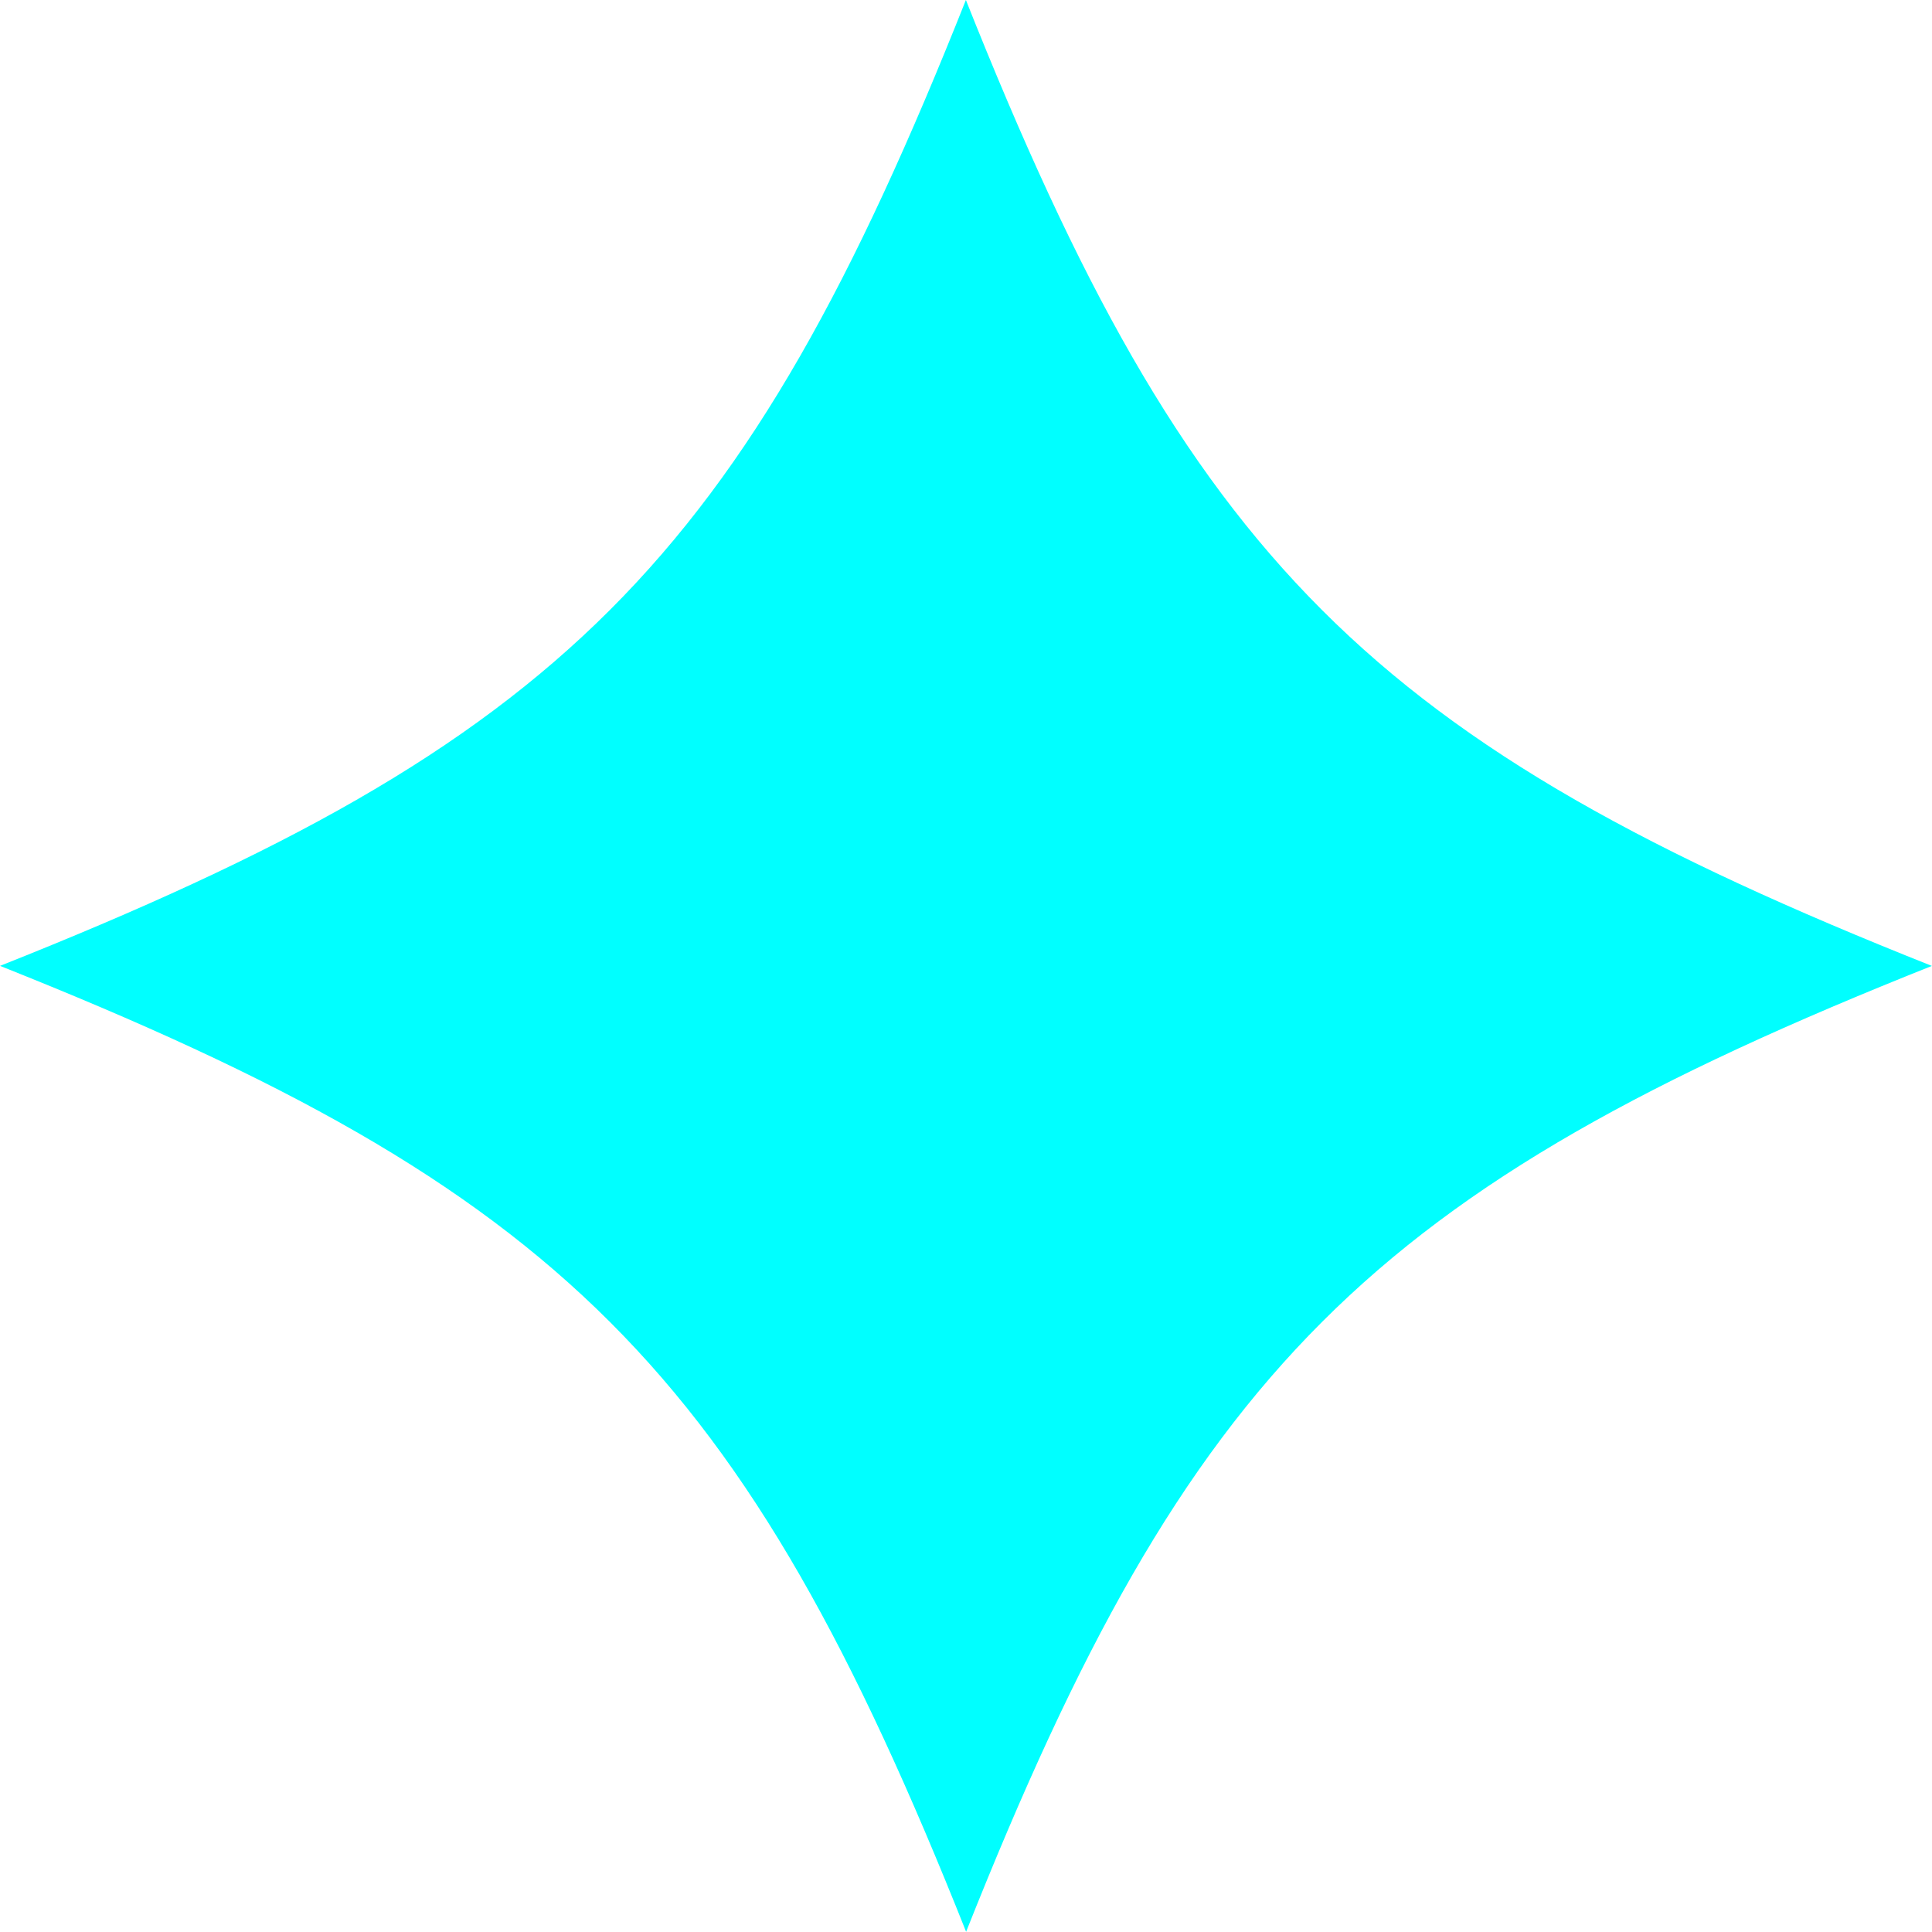 <?xml version="1.0" encoding="UTF-8"?><svg id="Layer_1" xmlns="http://www.w3.org/2000/svg" viewBox="0 0 86.77 86.77"><defs><style>.cls-1{fill:aqua;stroke-width:0px;}</style></defs><path class="cls-1" d="M86.77,43.38c-25.23,10.03-33.36,18.15-43.38,43.38C33.36,61.54,25.23,53.41,0,43.38,25.23,33.36,33.36,25.23,43.38,0c10.03,25.23,18.15,33.36,43.38,43.38Z"/></svg>